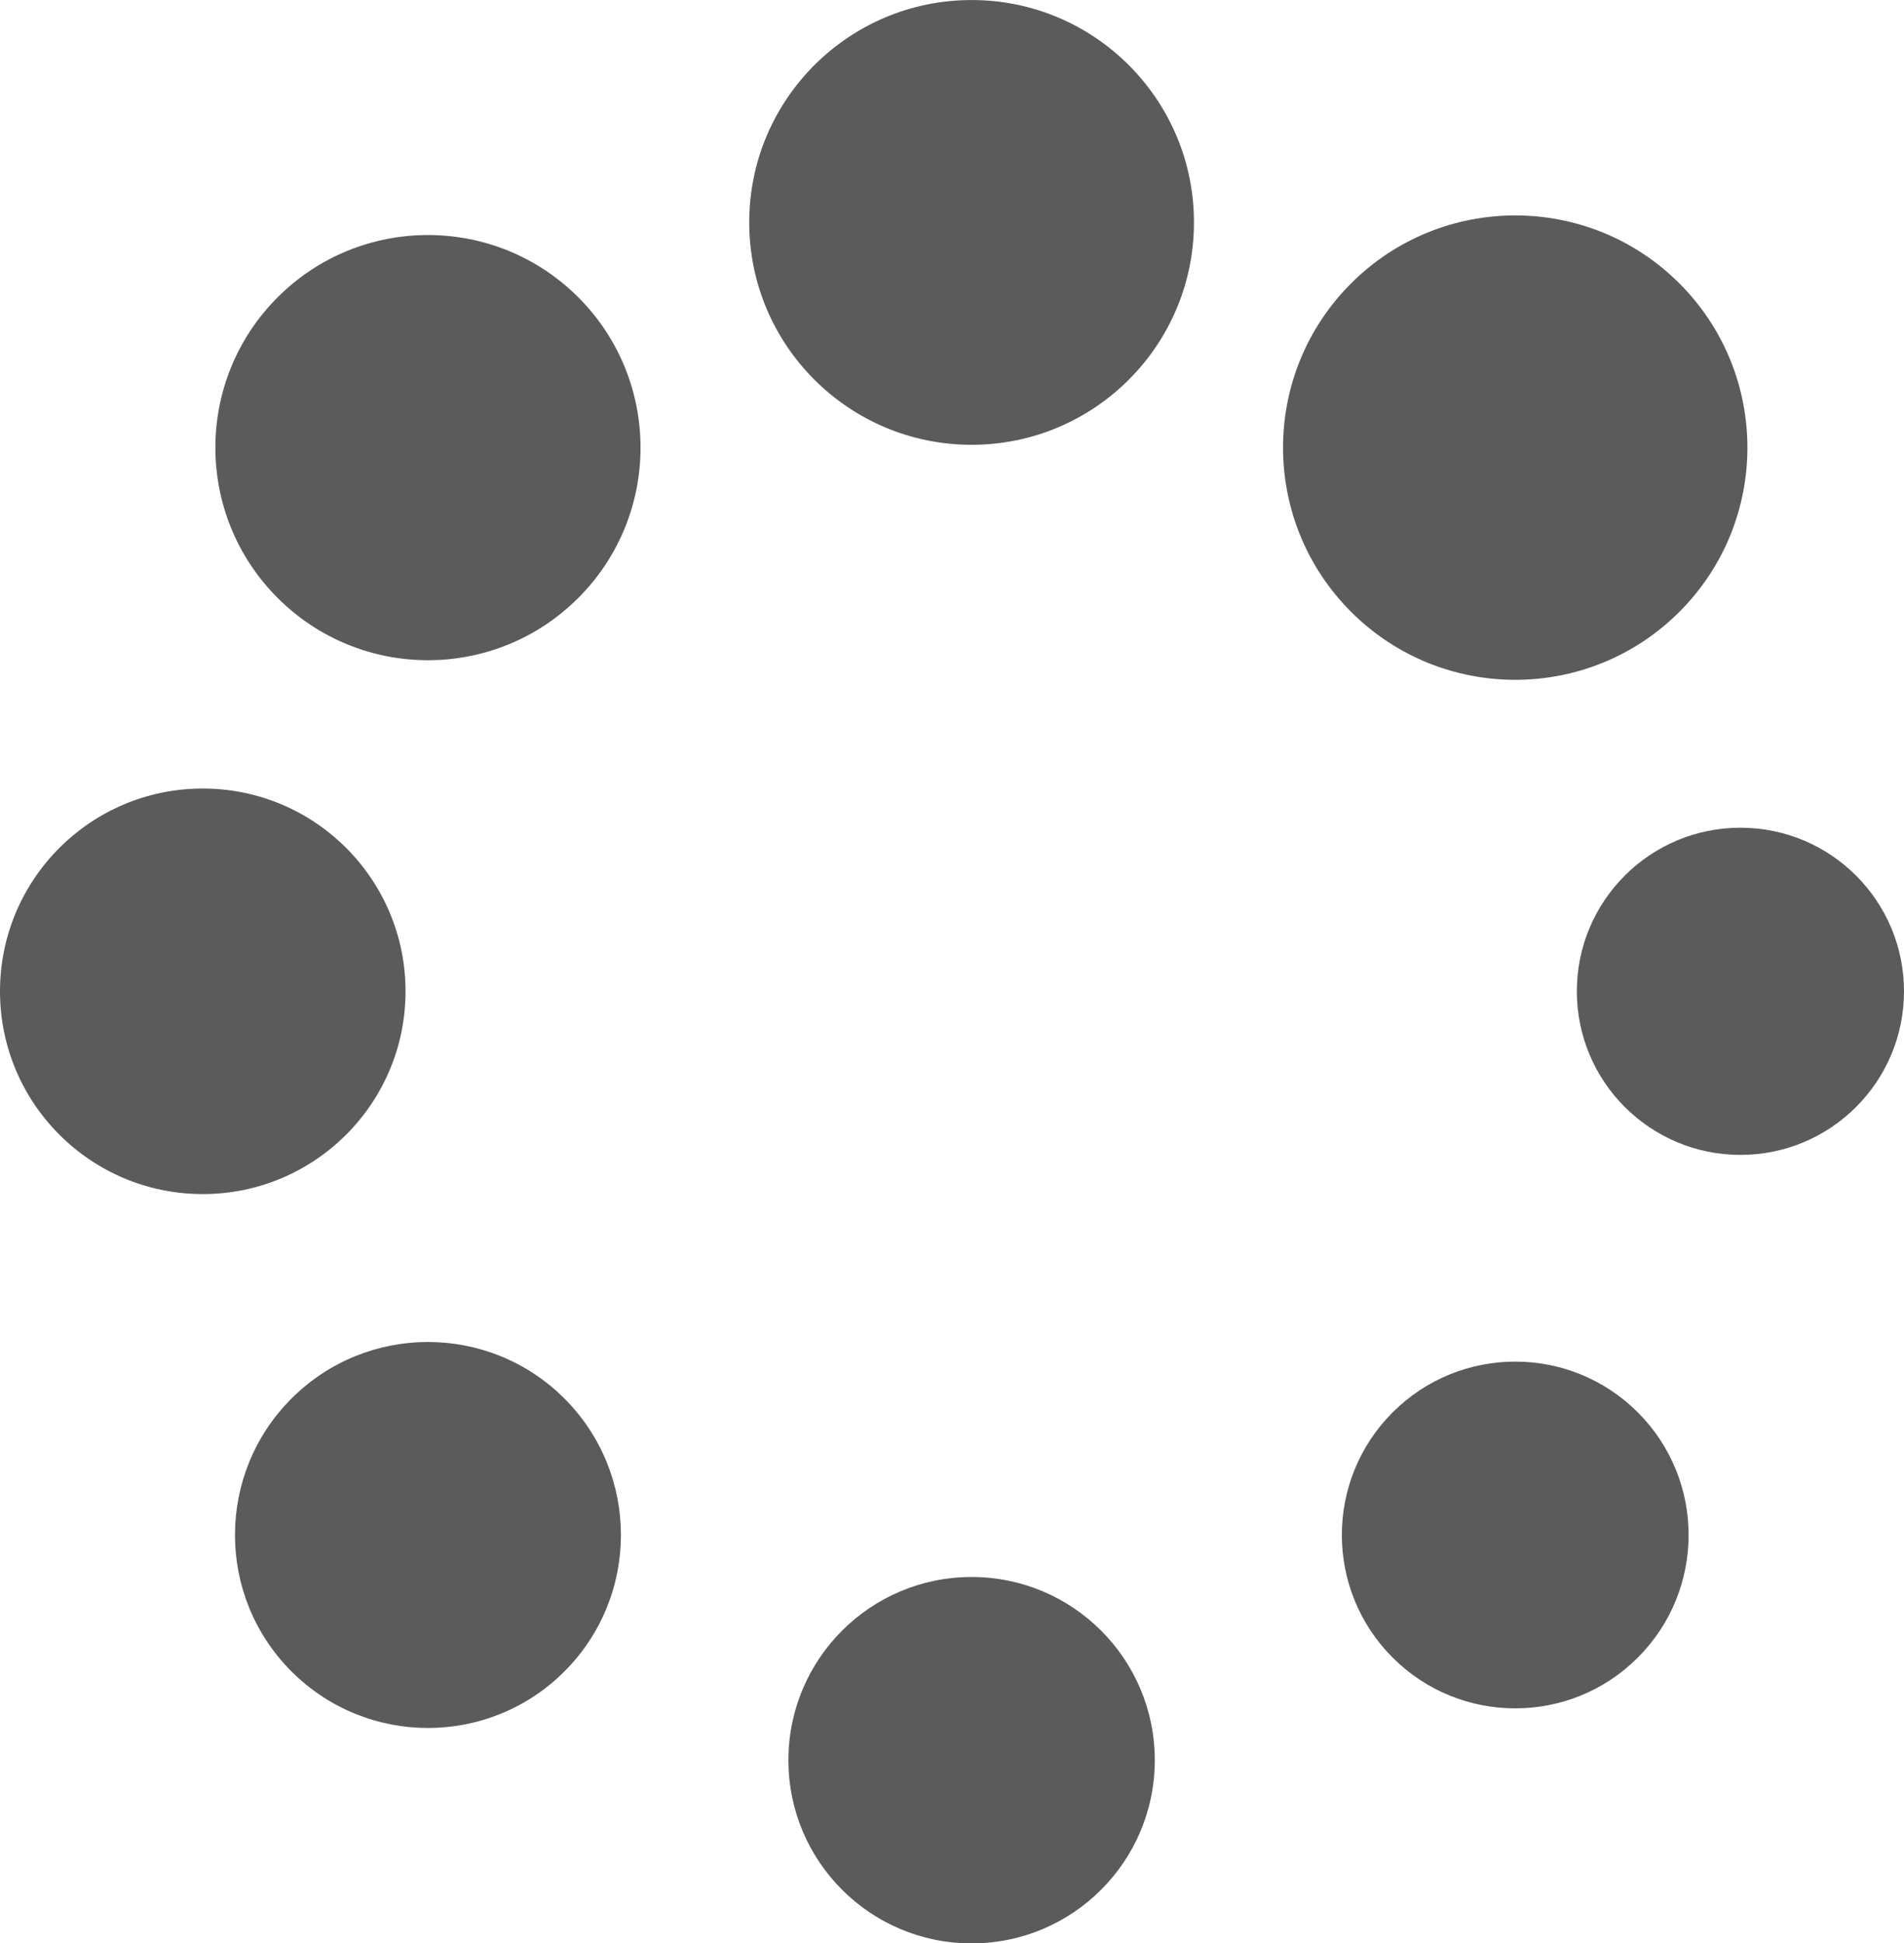 <svg xmlns="http://www.w3.org/2000/svg" width="74.295" height="75.825" viewBox="0 0 74.295 75.825">
  <g transform="translate(-12.088 -11.322)">
    <g transform="translate(80 50)">
      <circle cx="6.383" cy="6.383" r="6.383" transform="translate(-6.383 -6.383)" fill="#5B5B5B"/>
    </g>
    <g transform="translate(71.213 71.213)">
      <g transform="rotate(45)">
        <circle cx="6.765" cy="6.765" r="6.765" transform="translate(-6.765 -6.765)" fill="#5B5B5B"/>
      </g>
    </g>
    <g transform="translate(50 80)">
      <g transform="rotate(90)">
        <circle cx="7.148" cy="7.148" r="7.148" transform="translate(-7.148 -7.148)" fill="#5B5B5B"/>
      </g>
    </g>
    <g transform="translate(28.787 71.213)">
      <g transform="rotate(135)">
        <circle cx="7.53" cy="7.53" r="7.53" transform="translate(-7.53 -7.53)" fill="#5B5B5B"/>
      </g>
    </g>
    <g transform="translate(20 50)">
      <g transform="rotate(180)">
        <circle cx="7.912" cy="7.912" r="7.912" transform="translate(-7.912 -7.912)" fill="#5B5B5B"/>
      </g>
    </g>
    <g transform="translate(28.787 28.787)">
      <g transform="rotate(-135)">
        <circle cx="8.295" cy="8.295" r="8.295" transform="translate(-8.295 -8.295)" fill="#5B5B5B"/>
      </g>
    </g>
    <g transform="translate(50 20)">
      <g transform="rotate(-90)">
        <circle cx="8.677" cy="8.677" r="8.677" transform="translate(-8.677 -8.677)" fill="#5B5B5B"/>
      </g>
    </g>
    <g transform="translate(71.213 28.787)">
      <g transform="rotate(-45)">
        <circle cx="9.06" cy="9.06" r="9.06" transform="translate(-9.06 -9.06)" fill="#5B5B5B"/>
      </g>
    </g>
  </g>
</svg>
